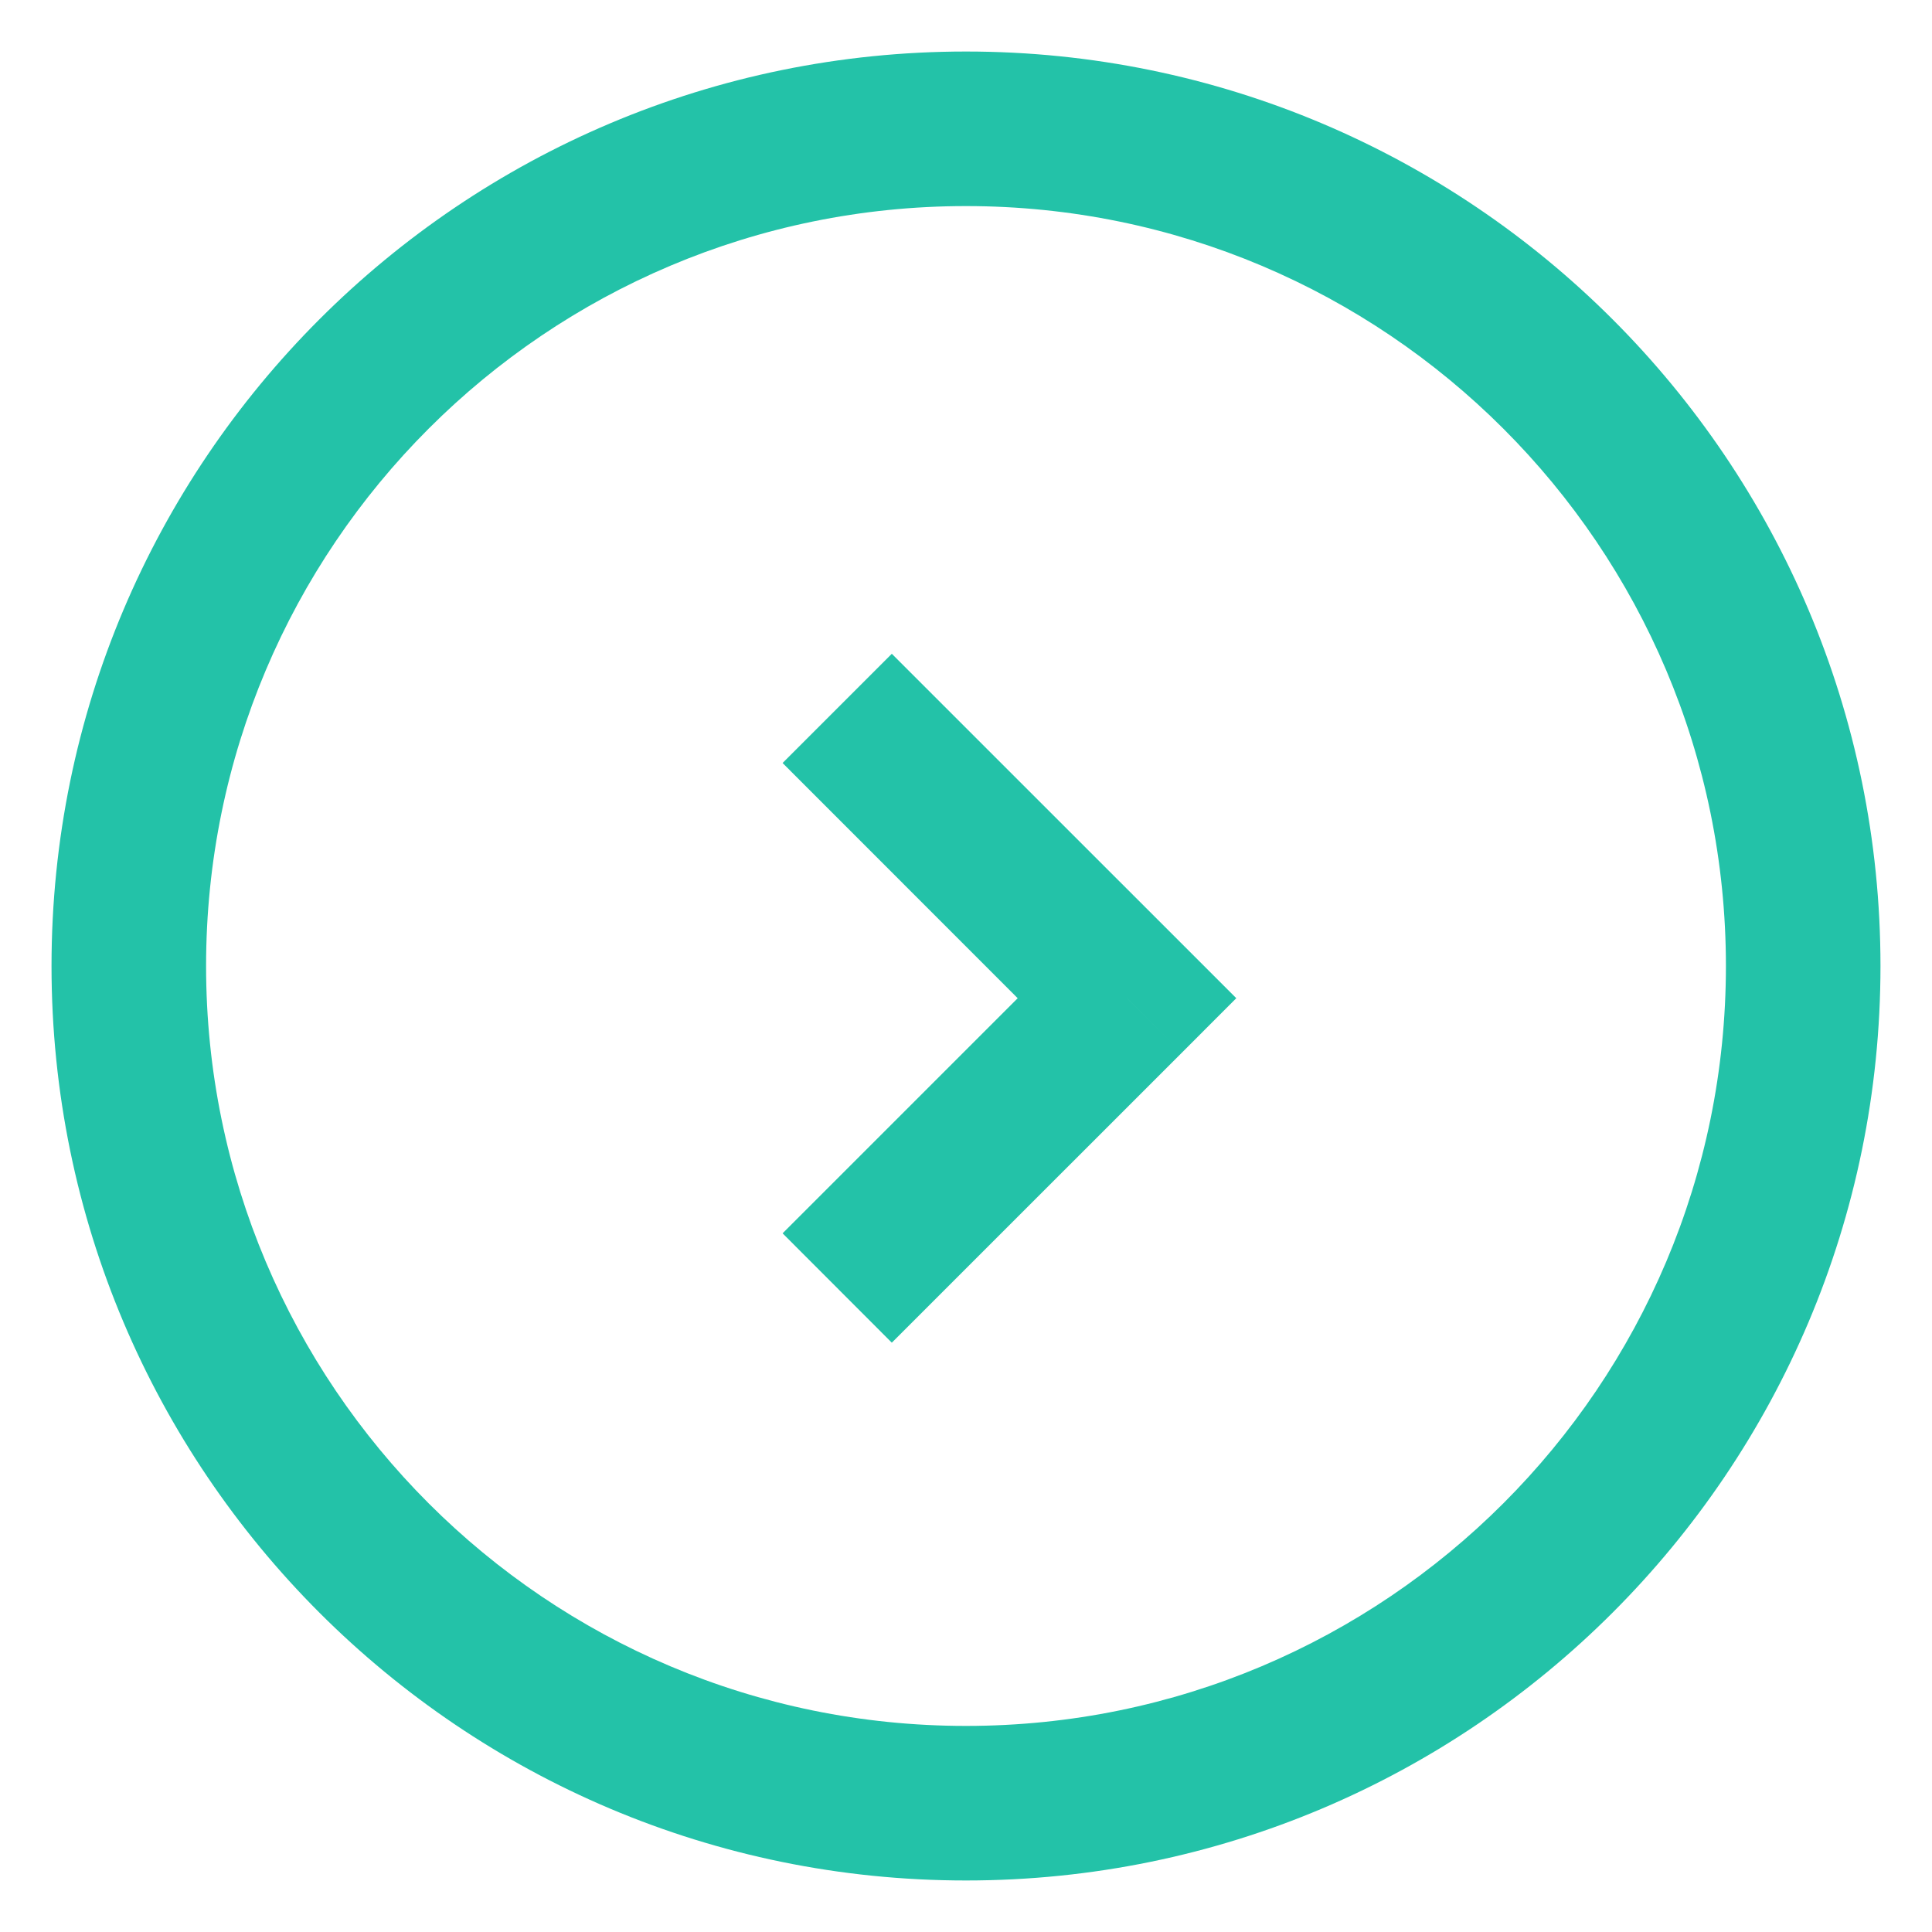 <svg width="30" height="30" viewBox="0 0 30 30" fill="none" xmlns="http://www.w3.org/2000/svg">
<path d="M17.5 15.5L18.349 16.349L19.197 15.5L18.349 14.652L17.5 15.5ZM26.8 15C26.8 21.517 21.517 26.8 15 26.8V29.2C22.842 29.2 29.2 22.842 29.2 15H26.8ZM15 26.8C8.483 26.8 3.2 21.517 3.2 15H0.8C0.8 22.842 7.158 29.2 15 29.2V26.8ZM3.2 15C3.2 8.483 8.483 3.2 15 3.2V0.8C7.158 0.8 0.8 7.158 0.8 15H3.2ZM15 3.2C21.517 3.2 26.8 8.483 26.8 15H29.2C29.2 7.158 22.842 0.8 15 0.8V3.2ZM12.152 11.848L16.651 16.349L18.349 14.652L13.848 10.152L12.152 11.848ZM16.651 14.652L12.152 19.151L13.848 20.849L18.349 16.349L16.651 14.652Z" fill="#23C2A8"/>
</svg>

